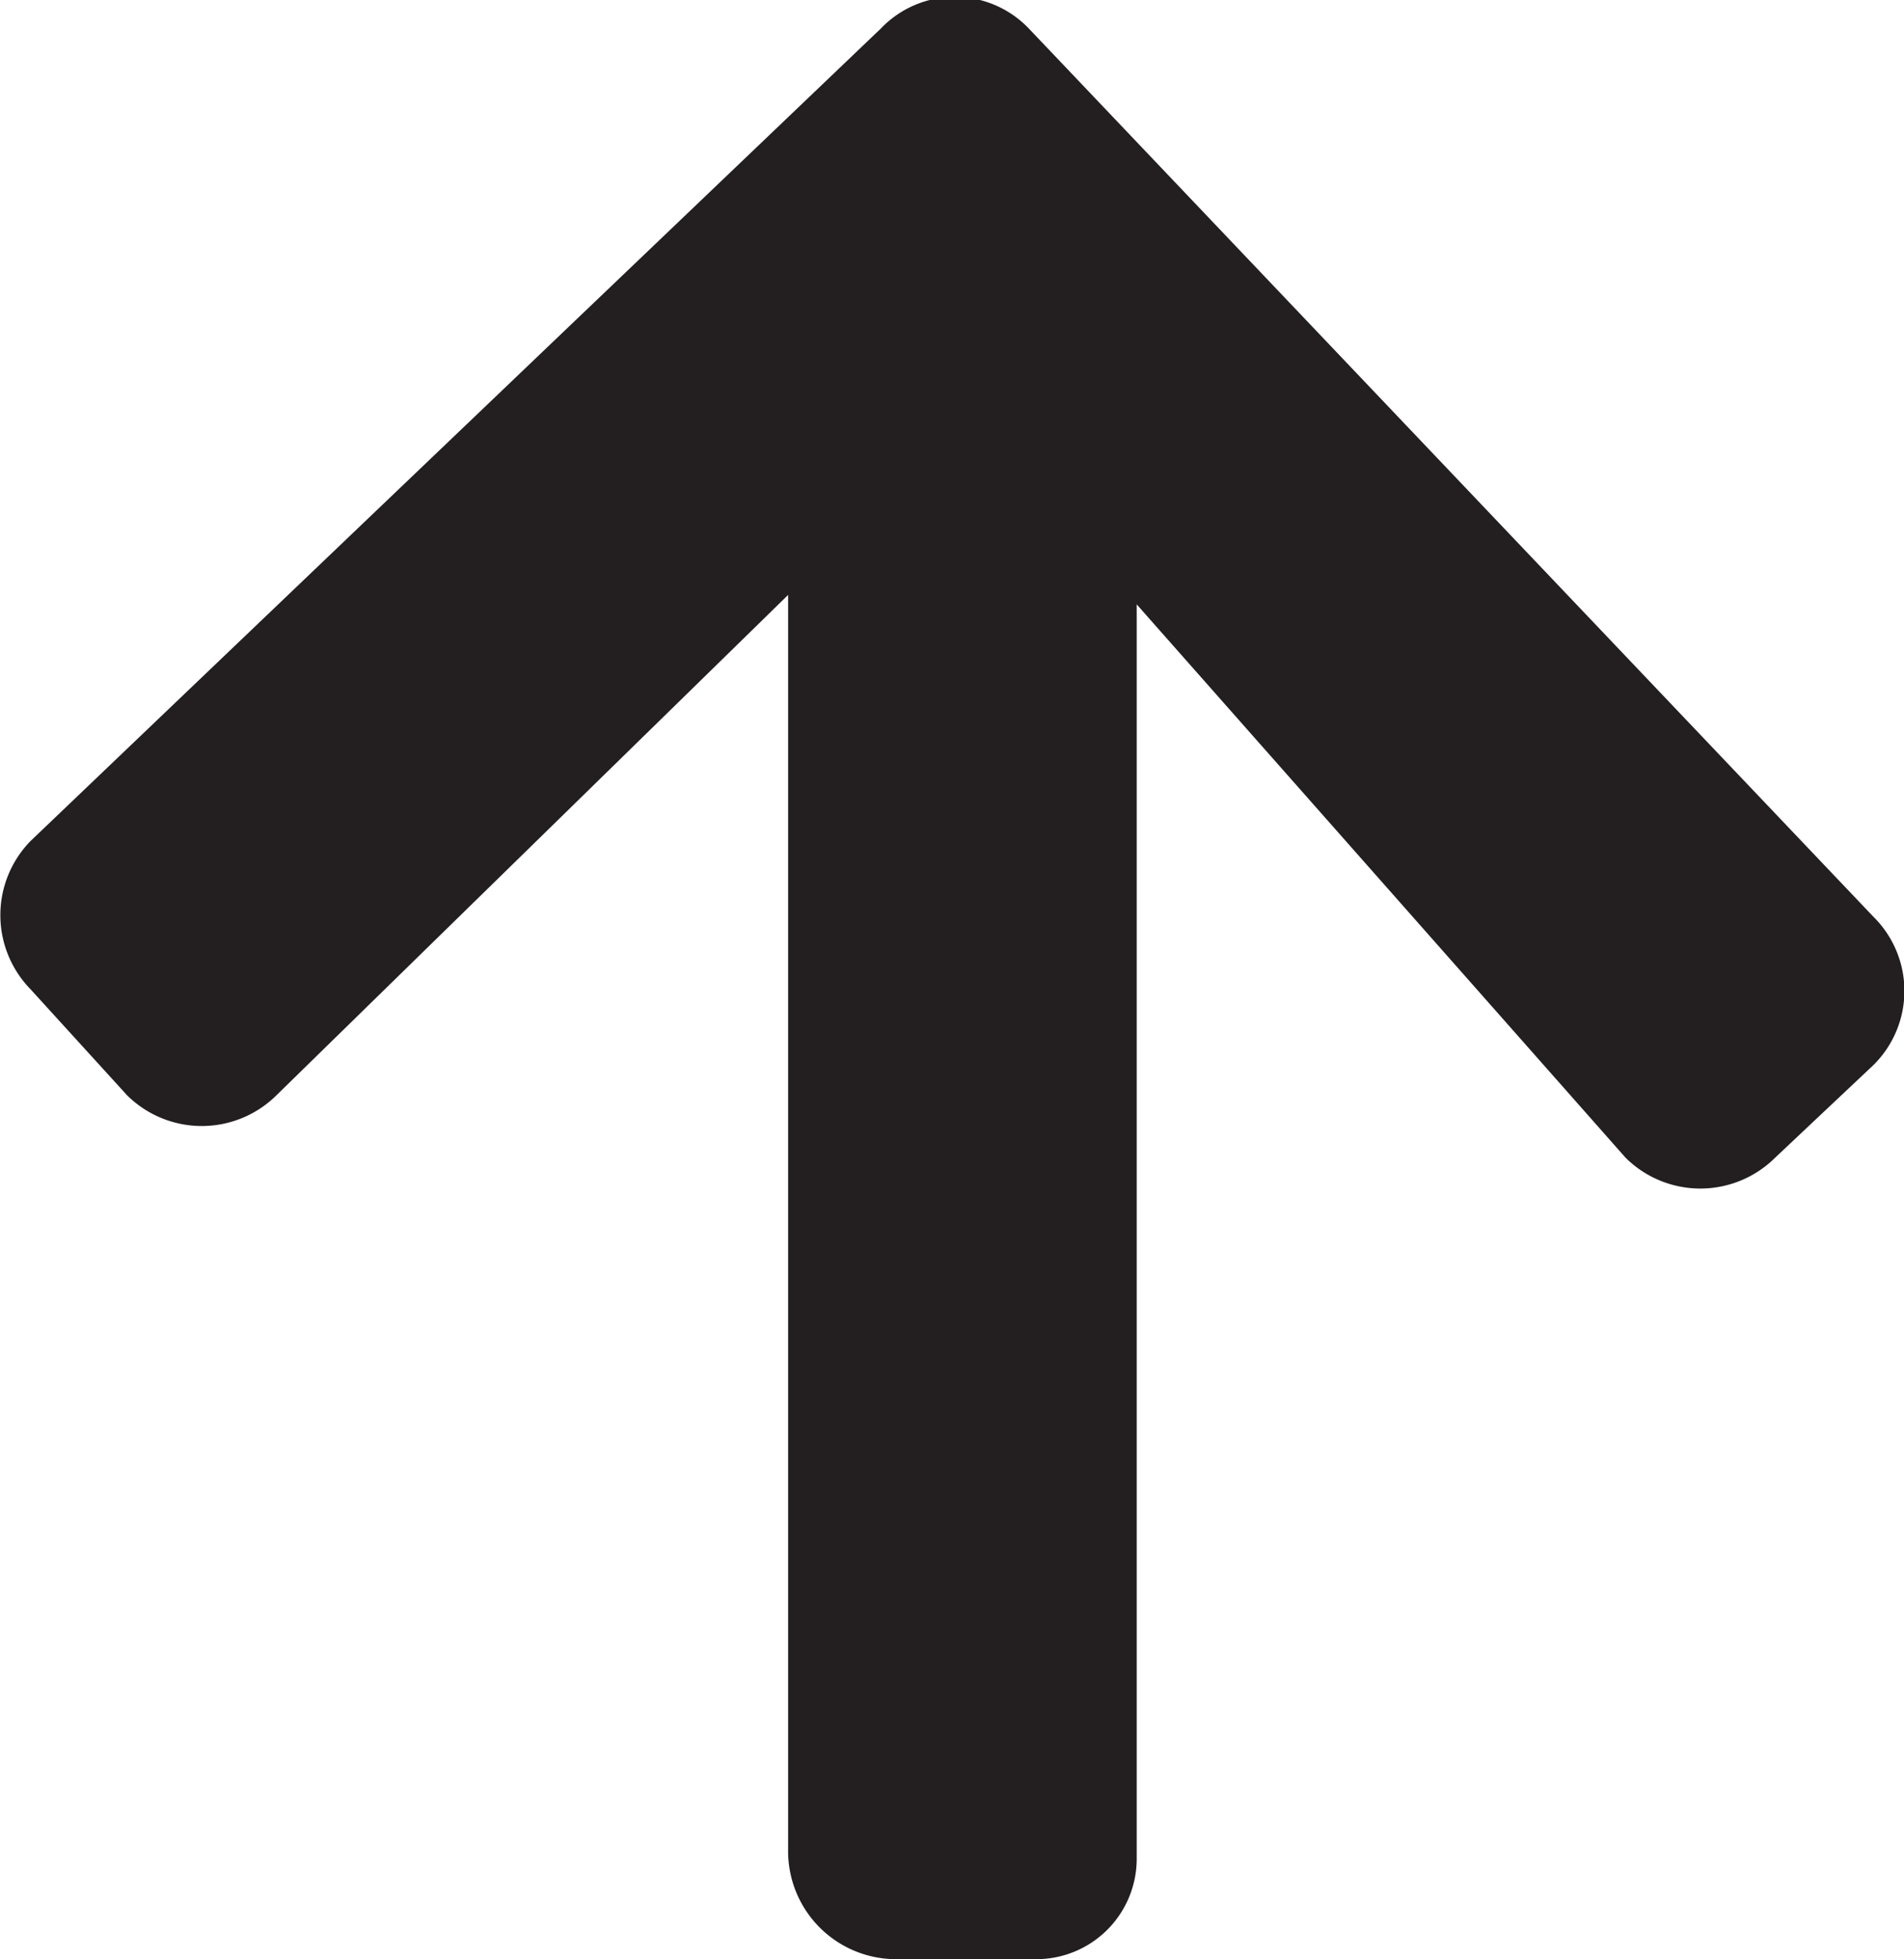 <svg xmlns="http://www.w3.org/2000/svg" viewBox="0 0 10.05 10.34"><defs><style>.cls-1{fill:#231f20;}</style></defs><title>icon_arrow_black_up</title><g id="Layer_2" data-name="Layer 2"><g id="Layer_1-2" data-name="Layer 1"><path class="cls-1" d="M.16,5.22a.56.56,0,0,1,0-.78L4.65.15a.54.54,0,0,1,.78,0L9.89,4.84a.55.55,0,0,1,0,.78l-.52.49a.56.56,0,0,1-.79,0L6,3.19l0,6.62a.53.53,0,0,1-.55.53l-.74,0a.57.57,0,0,1-.55-.58l0-6.62L1.46,5.78a.56.56,0,0,1-.79,0Z"/></g></g></svg>